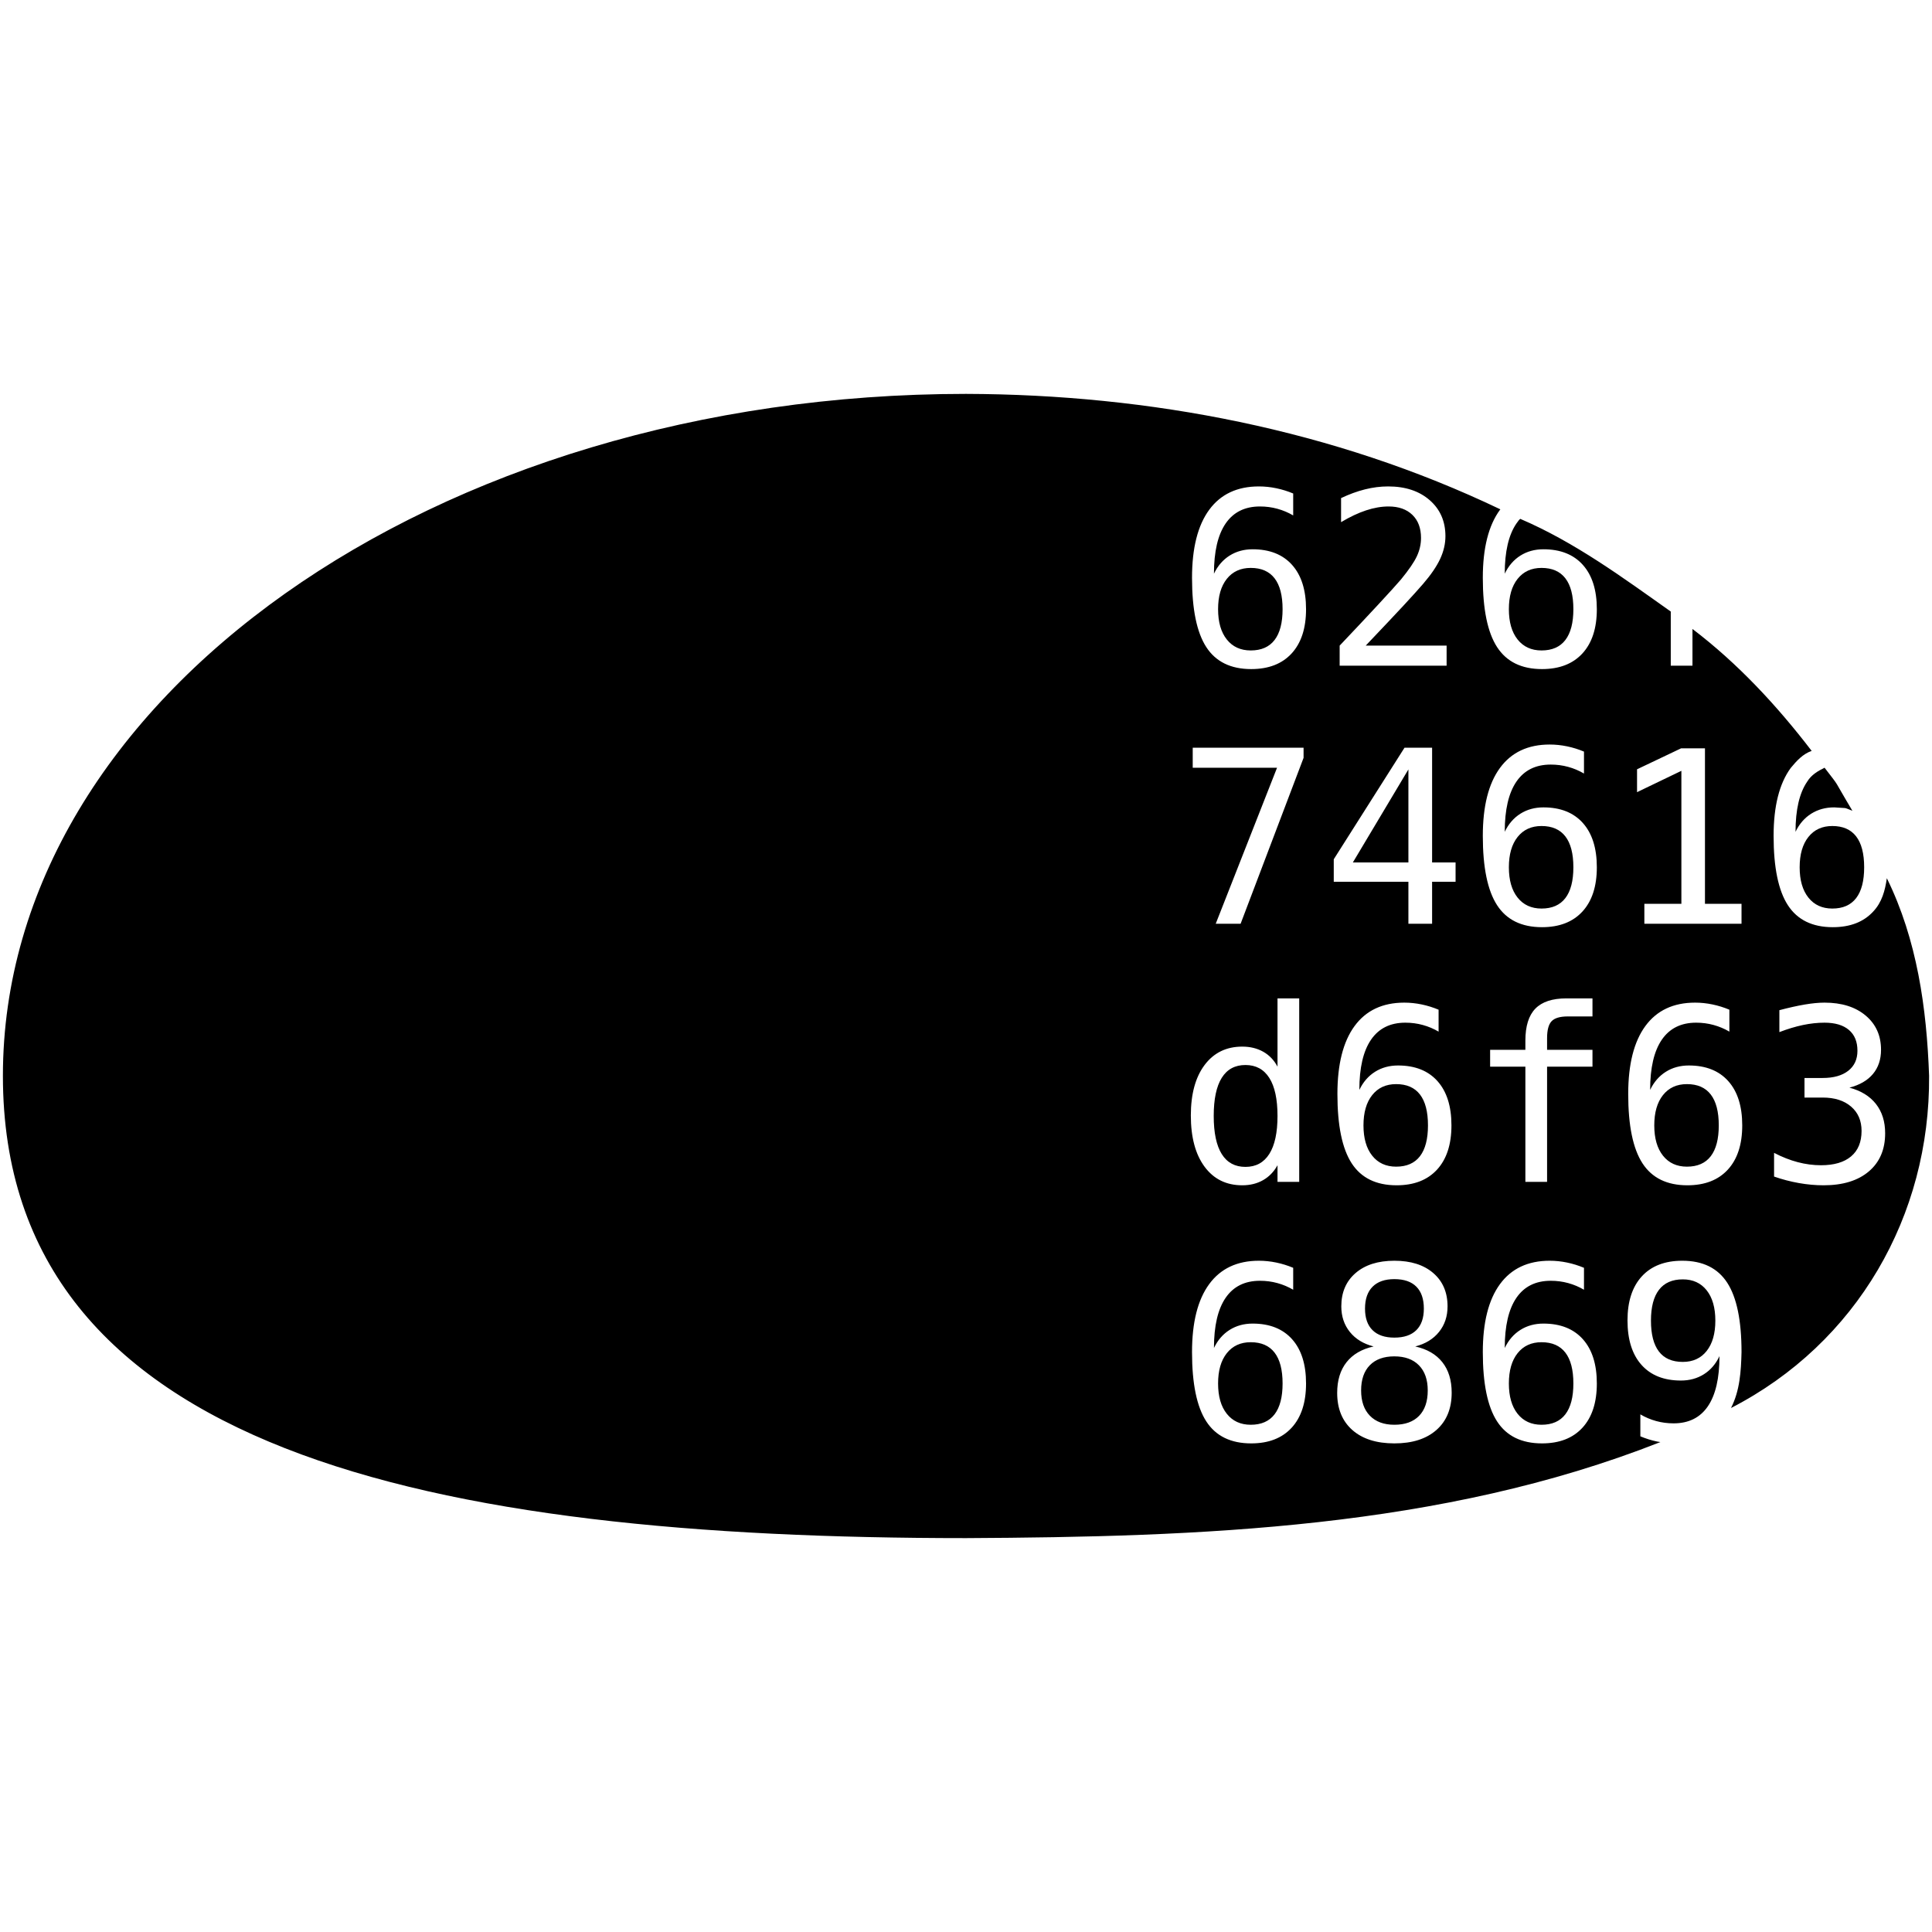 <?xml version="1.0" encoding="UTF-8"?>
<!DOCTYPE svg PUBLIC "-//W3C//DTD SVG 1.1//EN" "http://www.w3.org/Graphics/SVG/1.1/DTD/svg11.dtd">
<svg version="1.1" xmlns="http://www.w3.org/2000/svg" xmlns:xlink="http://www.w3.org/1999/xlink" x="0" y="0" width="256" height="256" viewBox="0, 0, 256, 256">
  <g id="レイヤー_2">
    <path d="M128,52.192 C152.361,52.262 176.766,56.948 198.807,67.49 L198.753,67.555 Q196.48,70.657 196.48,76.563 Q196.48,82.829 198.371,85.743 Q200.261,88.657 204.324,88.657 Q207.777,88.657 209.683,86.579 Q211.589,84.501 211.589,80.719 Q211.589,76.923 209.738,74.852 Q207.886,72.782 204.511,72.782 Q202.793,72.782 201.464,73.618 Q200.136,74.454 199.386,76.016 Q199.386,71.626 200.933,69.368 C201.37,68.804 201.176,68.987 201.442,68.751 C208.671,71.846 215.016,76.523 221.386,81.034 L221.386,88.204 L224.261,88.204 L224.261,83.339 C230.305,87.939 235.452,93.496 240.056,99.498 C238.885,99.9 238.049,100.83 237.285,101.755 Q235.011,104.857 235.011,110.763 Q235.011,117.029 236.902,119.943 Q238.793,122.857 242.855,122.857 Q246.308,122.857 248.214,120.779 C249.372,119.554 249.786,117.983 250.016,116.367 C254.027,124.522 255.294,133.576 255.615,142.551 C255.755,161.066 246.079,177.976 229.365,186.569 C230.54,184.284 230.699,181.683 230.761,179.163 Q230.761,172.898 228.871,169.976 Q226.98,167.054 222.917,167.054 Q219.449,167.054 217.55,169.124 Q215.652,171.194 215.652,174.96 Q215.652,178.773 217.503,180.851 Q219.355,182.929 222.73,182.929 Q224.449,182.929 225.777,182.093 Q227.105,181.257 227.839,179.694 Q227.839,184.085 226.3,186.343 Q224.761,188.601 221.761,188.601 Q220.558,188.601 219.449,188.296 Q218.339,187.991 217.355,187.413 L217.355,190.319 Q218.433,190.773 219.589,191.015 L220.013,191.081 C190.913,202.562 158.918,203.648 128,203.808 C57.52,203.808 0.385,192.456 0.385,142.552 C0.385,92.647 57.52,52.192 128,52.192 z M205.339,167.054 Q201.027,167.054 198.753,170.155 Q196.48,173.257 196.48,179.163 Q196.48,185.429 198.371,188.343 Q200.261,191.257 204.324,191.257 Q207.777,191.257 209.683,189.179 Q211.589,187.101 211.589,183.319 Q211.589,179.523 209.738,177.452 Q207.886,175.382 204.511,175.382 Q202.793,175.382 201.464,176.218 Q200.136,177.054 199.386,178.616 Q199.386,174.226 200.933,171.968 Q202.48,169.71 205.48,169.71 Q206.683,169.71 207.792,170.015 Q208.902,170.319 209.886,170.898 L209.886,167.991 Q208.808,167.538 207.652,167.296 Q206.496,167.054 205.339,167.054 z M204.261,177.85 L204.261,177.851 Q206.355,177.851 207.417,179.226 Q208.48,180.601 208.48,183.319 Q208.48,186.023 207.417,187.405 Q206.355,188.788 204.261,188.788 Q202.246,188.788 201.089,187.335 Q199.933,185.882 199.933,183.319 Q199.933,180.757 201.089,179.304 Q202.246,177.851 204.261,177.85 z M166.808,167.054 Q162.496,167.054 160.222,170.155 Q157.949,173.257 157.949,179.163 Q157.949,185.429 159.839,188.343 Q161.73,191.257 165.792,191.257 Q169.246,191.257 171.152,189.179 Q173.058,187.101 173.058,183.319 Q173.058,179.523 171.207,177.452 Q169.355,175.382 165.98,175.382 Q164.261,175.382 162.933,176.218 Q161.605,177.054 160.855,178.616 Q160.855,174.226 162.402,171.968 Q163.949,169.71 166.949,169.71 Q168.152,169.71 169.261,170.015 Q170.371,170.319 171.355,170.898 L171.355,167.991 Q170.277,167.538 169.121,167.296 Q167.964,167.054 166.808,167.054 z M165.73,177.85 L165.73,177.851 Q167.824,177.851 168.886,179.226 Q169.949,180.601 169.949,183.319 Q169.949,186.023 168.886,187.405 Q167.824,188.788 165.73,188.788 Q163.714,188.788 162.558,187.335 Q161.402,185.882 161.402,183.319 Q161.402,180.757 162.558,179.304 Q163.714,177.851 165.73,177.85 z M184.761,167.054 Q181.511,167.054 179.621,168.687 Q177.73,170.319 177.73,173.101 Q177.73,175.085 178.863,176.491 Q179.996,177.898 182.011,178.413 Q179.668,178.929 178.425,180.499 Q177.183,182.069 177.183,184.569 Q177.183,187.71 179.191,189.483 Q181.199,191.257 184.761,191.257 Q188.324,191.257 190.339,189.476 Q192.355,187.694 192.355,184.538 Q192.355,182.054 191.113,180.491 Q189.871,178.929 187.527,178.413 Q189.543,177.898 190.675,176.491 Q191.808,175.085 191.808,173.101 Q191.808,170.319 189.917,168.687 Q188.027,167.054 184.761,167.054 z M184.761,179.725 L184.761,179.726 Q186.855,179.726 188.019,180.913 Q189.183,182.101 189.183,184.241 Q189.183,186.429 188.035,187.608 Q186.886,188.788 184.761,188.788 Q182.683,188.788 181.519,187.593 Q180.355,186.398 180.355,184.241 Q180.355,182.085 181.503,180.905 Q182.652,179.726 184.761,179.725 z M184.761,169.491 Q186.683,169.491 187.675,170.491 Q188.668,171.491 188.667,173.398 Q188.668,175.273 187.667,176.257 Q186.668,177.241 184.761,177.241 Q182.871,177.241 181.871,176.257 Q180.871,175.273 180.871,173.398 Q180.871,171.507 181.871,170.499 Q182.871,169.491 184.761,169.491 z M224.605,132.854 Q220.293,132.854 218.019,135.955 Q215.746,139.057 215.746,144.963 Q215.746,151.229 217.636,154.143 Q219.527,157.057 223.589,157.057 Q227.043,157.057 228.949,154.979 Q230.855,152.901 230.855,149.119 Q230.855,145.323 229.003,143.252 Q227.152,141.182 223.777,141.182 Q222.058,141.182 220.73,142.018 Q219.402,142.854 218.652,144.416 Q218.652,140.026 220.199,137.768 Q221.746,135.51 224.746,135.51 Q225.949,135.51 227.058,135.815 Q228.168,136.119 229.152,136.697 L229.152,133.791 Q228.074,133.338 226.917,133.096 Q225.761,132.854 224.605,132.854 z M223.527,143.651 Q225.621,143.651 226.683,145.026 Q227.746,146.401 227.746,149.119 Q227.746,151.823 226.683,153.205 Q225.621,154.588 223.527,154.588 Q221.511,154.588 220.355,153.135 Q219.199,151.682 219.199,149.119 Q219.199,146.557 220.355,145.104 Q221.511,143.651 223.527,143.651 z M186.074,132.854 Q181.761,132.854 179.488,135.955 Q177.214,139.057 177.214,144.963 Q177.214,151.229 179.105,154.143 Q180.996,157.057 185.058,157.057 Q188.511,157.057 190.417,154.979 Q192.324,152.901 192.324,149.119 Q192.324,145.323 190.472,143.252 Q188.621,141.182 185.246,141.182 Q183.527,141.182 182.199,142.018 Q180.871,142.854 180.121,144.416 Q180.121,140.026 181.667,137.768 Q183.214,135.51 186.214,135.51 Q187.418,135.51 188.527,135.815 Q189.636,136.119 190.621,136.697 L190.621,133.791 Q189.543,133.338 188.386,133.096 Q187.23,132.854 186.074,132.854 z M184.996,143.651 Q187.089,143.651 188.152,145.026 Q189.214,146.401 189.214,149.119 Q189.214,151.823 188.152,153.205 Q187.089,154.588 184.996,154.588 Q182.98,154.588 181.824,153.135 Q180.668,151.682 180.667,149.119 Q180.668,146.557 181.824,145.104 Q182.98,143.651 184.996,143.651 z M172.152,132.291 L169.277,132.291 L169.277,141.338 Q168.589,140.041 167.386,139.361 Q166.183,138.682 164.605,138.682 Q161.449,138.682 159.621,141.111 Q157.793,143.541 157.792,147.807 Q157.793,152.135 159.613,154.596 Q161.433,157.057 164.605,157.057 Q166.168,157.057 167.363,156.377 Q168.558,155.698 169.277,154.401 L169.277,156.604 L172.152,156.604 L172.152,132.291 z M165.027,141.119 Q167.105,141.119 168.191,142.83 Q169.277,144.541 169.277,147.869 Q169.277,151.182 168.191,152.901 Q167.105,154.619 165.027,154.619 Q162.949,154.619 161.886,152.916 Q160.824,151.213 160.824,147.869 Q160.824,144.526 161.886,142.822 Q162.949,141.119 165.027,141.119 z M241.761,132.854 Q240.621,132.854 239.144,133.104 Q237.668,133.354 235.777,133.854 L235.777,136.76 Q237.402,136.135 238.886,135.822 Q240.371,135.51 241.761,135.51 Q243.855,135.51 244.988,136.471 Q246.121,137.432 246.121,139.229 Q246.121,140.932 244.902,141.885 Q243.683,142.838 241.511,142.838 L239.105,142.838 L239.105,145.432 L241.511,145.432 Q243.886,145.432 245.277,146.627 Q246.668,147.823 246.667,149.854 Q246.668,152.057 245.277,153.229 Q243.886,154.401 241.292,154.401 Q239.761,154.401 238.214,153.994 Q236.668,153.588 235.074,152.76 L235.074,155.901 Q236.683,156.463 238.355,156.76 Q240.027,157.057 241.636,157.057 Q245.464,157.057 247.628,155.221 Q249.793,153.385 249.792,150.166 Q249.793,147.838 248.574,146.283 Q247.355,144.729 245.058,144.119 Q247.105,143.588 248.175,142.307 Q249.246,141.026 249.246,139.104 Q249.246,136.276 247.207,134.565 Q245.168,132.854 241.761,132.854 z M211.011,132.291 L207.558,132.291 Q204.761,132.291 203.441,133.651 Q202.121,135.01 202.121,137.885 L202.121,139.104 L197.449,139.104 L197.449,141.338 L202.121,141.338 L202.121,156.604 L204.996,156.604 L204.996,141.338 L211.011,141.338 L211.011,139.104 L204.996,139.104 L204.996,137.557 Q204.996,135.948 205.597,135.315 Q206.199,134.682 207.746,134.682 L211.011,134.682 L211.011,132.291 z M205.339,98.654 Q201.027,98.654 198.753,101.755 Q196.48,104.857 196.48,110.763 Q196.48,117.029 198.371,119.943 Q200.261,122.857 204.324,122.857 Q207.777,122.857 209.683,120.779 Q211.589,118.701 211.589,114.919 Q211.589,111.123 209.738,109.052 Q207.886,106.982 204.511,106.982 Q202.793,106.982 201.464,107.818 Q200.136,108.654 199.386,110.216 Q199.386,105.826 200.933,103.568 Q202.48,101.31 205.48,101.31 Q206.683,101.31 207.792,101.615 Q208.902,101.919 209.886,102.498 L209.886,99.591 Q208.808,99.138 207.652,98.896 Q206.496,98.654 205.339,98.654 z M204.261,109.451 Q206.355,109.451 207.417,110.826 Q208.48,112.201 208.48,114.919 Q208.48,117.623 207.417,119.005 Q206.355,120.388 204.261,120.388 Q202.246,120.388 201.089,118.935 Q199.933,117.482 199.933,114.919 Q199.933,112.357 201.089,110.904 Q202.246,109.451 204.261,109.451 z M172.73,99.076 L158.042,99.076 L158.042,101.732 L169.214,101.732 L161.089,122.404 L164.386,122.404 L172.73,100.419 L172.73,99.076 z M189.761,99.076 L186.105,99.076 L176.73,113.857 L176.73,116.841 L186.621,116.841 L186.621,122.404 L189.761,122.404 L189.761,116.841 L192.871,116.841 L192.871,114.279 L189.761,114.279 L189.761,99.076 z M186.621,101.951 L186.621,114.279 L179.261,114.279 L186.621,101.951 z M225.917,99.154 L222.761,99.154 L216.917,101.935 L216.917,104.966 L222.792,102.138 L222.792,119.763 L217.886,119.763 L217.886,122.404 L230.761,122.404 L230.761,119.763 L225.917,119.763 L225.917,99.154 z M166.808,64.454 Q162.496,64.454 160.222,67.555 Q157.949,70.657 157.949,76.563 Q157.949,82.829 159.839,85.743 Q161.73,88.657 165.792,88.657 Q169.246,88.657 171.152,86.579 Q173.058,84.501 173.058,80.719 Q173.058,76.923 171.207,74.852 Q169.355,72.782 165.98,72.782 Q164.261,72.782 162.933,73.618 Q161.605,74.454 160.855,76.016 Q160.855,71.626 162.402,69.368 Q163.949,67.11 166.949,67.11 Q168.152,67.11 169.261,67.415 Q170.371,67.719 171.355,68.298 L171.355,65.391 Q170.277,64.938 169.121,64.696 Q167.964,64.454 166.808,64.454 z M165.73,75.251 Q167.824,75.251 168.886,76.626 Q169.949,78.001 169.949,80.719 Q169.949,83.423 168.886,84.805 Q167.824,86.188 165.73,86.188 Q163.714,86.188 162.558,84.735 Q161.402,83.282 161.402,80.719 Q161.402,78.157 162.558,76.704 Q163.714,75.251 165.73,75.251 z M183.933,64.454 Q182.418,64.454 180.863,64.844 Q179.308,65.235 177.699,66.001 L177.699,69.188 Q179.449,68.141 181.011,67.626 Q182.574,67.11 183.996,67.11 Q185.996,67.11 187.144,68.219 Q188.293,69.329 188.292,71.282 Q188.293,72.516 187.746,73.696 Q187.199,74.876 185.636,76.782 Q184.808,77.751 182.621,80.11 Q180.433,82.469 177.511,85.548 L177.511,88.204 L191.683,88.204 L191.683,85.548 L180.964,85.548 Q184.371,81.969 186.035,80.173 Q187.699,78.376 188.574,77.36 Q190.136,75.548 190.832,74.048 Q191.527,72.548 191.527,71.048 Q191.527,68.094 189.441,66.274 Q187.355,64.454 183.933,64.454 z" fill="#000000"/>
    <path d="M222.98,169.523 Q224.996,169.523 226.144,170.976 Q227.293,172.429 227.292,174.991 Q227.293,177.554 226.144,179.007 Q224.996,180.46 222.98,180.46 Q220.871,180.46 219.816,179.085 Q218.761,177.71 218.761,174.991 Q218.761,172.288 219.824,170.905 Q220.886,169.523 222.98,169.523 z" fill="#000000"/>
    <path d="M242.792,109.451 Q244.886,109.451 245.949,110.826 Q247.011,112.201 247.011,114.919 Q247.011,117.623 245.949,119.005 Q244.886,120.388 242.792,120.388 Q240.777,120.388 239.621,118.935 Q238.464,117.482 238.464,114.919 Q238.464,112.357 239.621,110.904 Q240.777,109.451 242.792,109.451 z" fill="#000000"/>
    <path d="M241.765,101.727 C243.99,104.627 242.675,102.782 245.455,107.436 C244.14,106.915 244.928,107.135 243.042,106.982 Q241.324,106.982 239.996,107.818 Q238.668,108.654 237.917,110.216 Q237.918,105.826 239.464,103.568 C240.012,102.67 240.856,102.178 241.765,101.727 z" fill="#000000"/>
    <path d="M204.261,75.251 Q206.355,75.251 207.417,76.626 Q208.48,78.001 208.48,80.719 Q208.48,83.423 207.417,84.805 Q206.355,86.188 204.261,86.188 Q202.246,86.188 201.089,84.735 Q199.933,83.282 199.933,80.719 Q199.933,78.157 201.089,76.704 Q202.246,75.251 204.261,75.251 z" fill="#000000"/>
  </g>
</svg>
